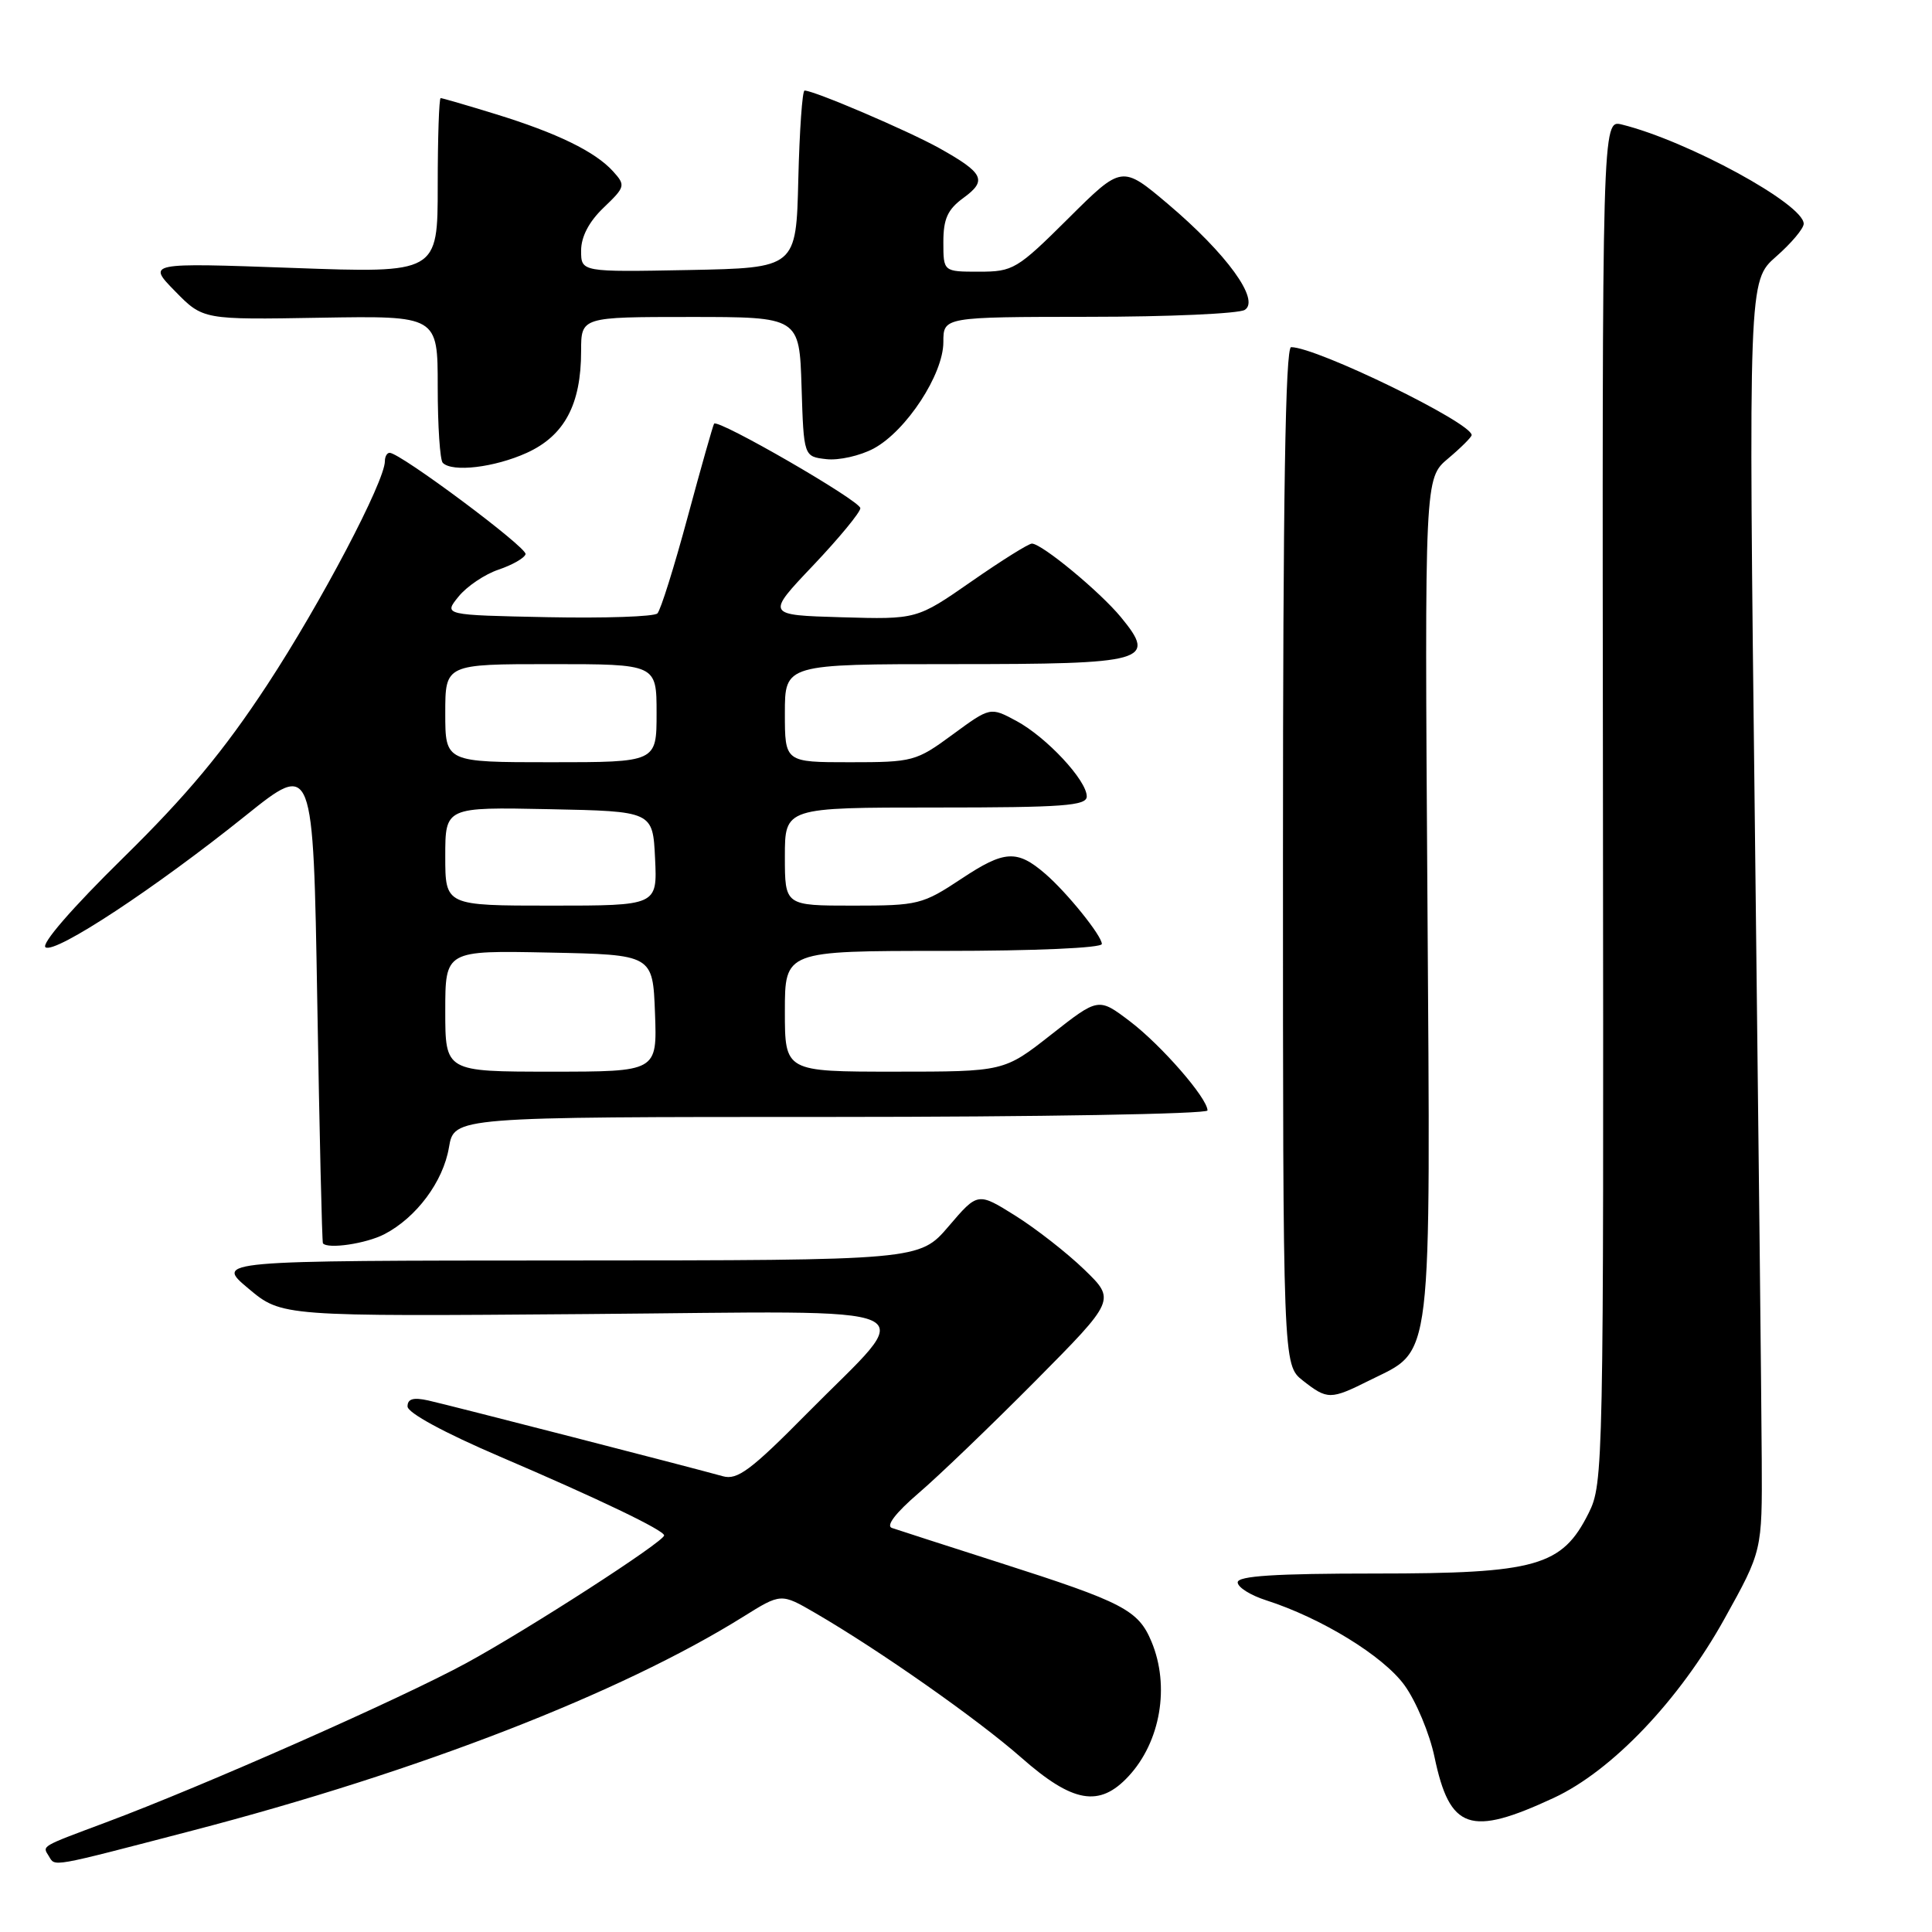 <?xml version="1.0" encoding="UTF-8" standalone="no"?>
<!DOCTYPE svg PUBLIC "-//W3C//DTD SVG 1.1//EN" "http://www.w3.org/Graphics/SVG/1.1/DTD/svg11.dtd" >
<svg xmlns="http://www.w3.org/2000/svg" xmlns:xlink="http://www.w3.org/1999/xlink" version="1.1" viewBox="0 0 256 256">
 <g >
 <path fill="currentColor"
d=" M 25.50 242.56 C 55.51 234.74 82.26 224.35 98.49 214.22 C 103.49 211.10 103.49 211.10 107.99 213.71 C 116.56 218.69 129.52 227.79 135.31 232.88 C 142.15 238.91 145.68 239.53 149.54 235.36 C 153.78 230.79 155.04 223.42 152.58 217.53 C 150.83 213.34 148.85 212.31 132.50 207.08 C 125.35 204.79 118.91 202.71 118.18 202.46 C 117.36 202.18 118.67 200.47 121.68 197.88 C 124.33 195.62 131.30 188.92 137.17 183.01 C 147.83 172.25 147.83 172.25 143.67 168.22 C 141.37 166.00 137.26 162.79 134.53 161.08 C 129.56 157.97 129.56 157.97 125.70 162.49 C 121.84 167.00 121.84 167.00 75.17 167.02 C 28.50 167.04 28.50 167.04 32.92 170.74 C 37.33 174.44 37.33 174.44 77.75 174.12 C 124.77 173.75 121.68 172.36 106.90 187.32 C 99.51 194.80 97.70 196.15 95.79 195.61 C 91.57 194.43 59.53 186.19 56.75 185.57 C 54.77 185.13 54.00 185.35 54.00 186.36 C 54.00 187.21 58.89 189.86 66.25 193.01 C 79.33 198.61 88.00 202.77 88.00 203.45 C 88.00 204.28 69.99 215.90 61.82 220.35 C 53.14 225.08 26.92 236.67 14.00 241.49 C 5.28 244.75 5.61 244.56 6.46 245.93 C 7.35 247.37 6.35 247.55 25.50 242.56 Z  M 205.88 238.23 C 213.59 234.65 222.51 225.29 228.50 214.50 C 233.50 205.50 233.50 205.50 233.44 193.50 C 233.41 186.90 233.00 149.04 232.53 109.36 C 231.68 37.22 231.68 37.22 235.34 34.00 C 237.35 32.24 239.00 30.28 239.00 29.65 C 238.99 27.04 223.62 18.66 214.90 16.50 C 212.29 15.86 212.29 15.86 212.40 106.18 C 212.50 194.61 212.46 196.58 210.50 200.50 C 206.98 207.54 203.59 208.50 182.25 208.50 C 168.96 208.50 164.00 208.82 164.00 209.67 C 164.00 210.32 165.69 211.38 167.75 212.04 C 175.08 214.39 183.29 219.42 186.10 223.30 C 187.63 225.41 189.43 229.70 190.08 232.82 C 192.11 242.48 194.78 243.39 205.88 238.23 Z  M 181.48 182.90 C 189.93 178.68 189.55 181.86 189.14 118.94 C 188.77 63.37 188.77 63.37 191.89 60.75 C 193.60 59.31 195.00 57.91 195.00 57.65 C 195.00 56.00 174.46 46.00 171.08 46.00 C 170.32 46.00 170.00 65.83 170.00 113.43 C 170.00 180.85 170.00 180.85 172.63 182.93 C 175.90 185.49 176.29 185.49 181.48 182.90 Z  M 50.93 163.54 C 55.17 161.34 58.73 156.57 59.49 152.03 C 60.18 148.00 60.18 148.00 110.09 148.00 C 137.54 148.00 160.00 147.61 160.00 147.14 C 160.00 145.52 153.89 138.50 149.72 135.33 C 145.55 132.17 145.55 132.17 139.30 137.08 C 133.04 142.00 133.04 142.00 118.52 142.00 C 104.00 142.00 104.00 142.00 104.00 134.00 C 104.00 126.00 104.00 126.00 125.00 126.00 C 137.17 126.00 146.00 125.61 146.00 125.08 C 146.00 123.99 141.37 118.25 138.50 115.78 C 134.77 112.56 133.09 112.66 127.44 116.41 C 122.23 119.86 121.69 120.00 113.02 120.00 C 104.00 120.00 104.00 120.00 104.00 113.50 C 104.00 107.00 104.00 107.00 124.00 107.00 C 140.90 107.00 144.00 106.77 144.00 105.53 C 144.00 103.40 138.67 97.68 134.68 95.53 C 131.22 93.67 131.22 93.67 126.23 97.33 C 121.39 100.89 120.96 101.00 112.62 101.00 C 104.00 101.00 104.00 101.00 104.00 94.50 C 104.00 88.00 104.00 88.00 126.38 88.00 C 152.02 88.00 153.34 87.63 148.52 81.77 C 145.74 78.40 138.09 72.07 136.74 72.03 C 136.32 72.01 132.71 74.27 128.73 77.04 C 121.48 82.08 121.48 82.08 111.49 81.79 C 101.50 81.50 101.50 81.50 107.75 74.92 C 111.19 71.29 114.00 67.88 114.00 67.34 C 114.00 66.36 95.12 55.46 94.62 56.14 C 94.48 56.34 92.90 61.90 91.12 68.50 C 89.34 75.10 87.54 80.85 87.11 81.28 C 86.69 81.71 80.14 81.93 72.56 81.78 C 58.77 81.50 58.77 81.50 60.76 79.05 C 61.85 77.70 64.24 76.09 66.06 75.48 C 67.89 74.86 69.50 73.94 69.64 73.43 C 69.89 72.57 53.03 60.00 51.63 60.00 C 51.28 60.00 51.00 60.50 51.00 61.10 C 51.00 63.78 42.51 79.92 35.43 90.71 C 29.67 99.49 24.79 105.35 16.32 113.67 C 9.53 120.34 5.39 125.12 6.04 125.53 C 7.40 126.36 20.55 117.70 32.55 108.07 C 41.50 100.89 41.50 100.89 42.04 132.69 C 42.33 150.19 42.67 164.61 42.79 164.75 C 43.46 165.54 48.51 164.79 50.93 163.54 Z  M 69.79 60.01 C 74.79 57.74 77.00 53.60 77.00 46.53 C 77.00 42.00 77.00 42.00 91.46 42.00 C 105.92 42.00 105.92 42.00 106.21 51.25 C 106.50 60.50 106.50 60.50 109.50 60.84 C 111.15 61.03 113.97 60.39 115.77 59.43 C 120.09 57.10 125.00 49.60 125.00 45.33 C 125.00 42.00 125.00 42.00 144.25 41.98 C 154.84 41.98 164.15 41.56 164.94 41.06 C 167.00 39.76 162.54 33.62 154.77 27.04 C 148.66 21.88 148.66 21.88 141.56 28.94 C 134.77 35.69 134.24 36.00 129.73 36.00 C 125.00 36.00 125.00 36.00 125.00 32.08 C 125.00 29.00 125.56 27.76 127.65 26.23 C 130.84 23.91 130.37 22.94 124.48 19.64 C 120.33 17.33 107.88 12.00 106.61 12.00 C 106.31 12.00 105.94 17.29 105.78 23.75 C 105.50 35.50 105.50 35.50 91.25 35.78 C 77.00 36.05 77.00 36.05 77.00 33.21 C 77.00 31.37 78.04 29.37 79.99 27.51 C 82.86 24.76 82.91 24.56 81.24 22.71 C 78.87 20.09 73.83 17.63 65.64 15.11 C 61.87 13.95 58.61 13.00 58.39 13.00 C 58.18 13.00 58.00 18.22 58.00 24.60 C 58.00 36.20 58.00 36.20 38.75 35.50 C 19.50 34.81 19.50 34.81 23.20 38.59 C 26.90 42.37 26.90 42.37 42.45 42.10 C 58.00 41.84 58.00 41.84 58.00 51.25 C 58.00 56.43 58.30 60.97 58.67 61.33 C 59.94 62.61 65.53 61.94 69.79 60.01 Z  M 59.00 133.97 C 59.00 125.94 59.00 125.94 72.75 126.22 C 86.50 126.50 86.50 126.50 86.79 134.25 C 87.08 142.00 87.08 142.00 73.04 142.00 C 59.00 142.00 59.00 142.00 59.00 133.97 Z  M 59.00 113.47 C 59.00 106.94 59.00 106.94 72.75 107.22 C 86.50 107.50 86.50 107.50 86.80 113.75 C 87.10 120.00 87.10 120.00 73.05 120.00 C 59.00 120.00 59.00 120.00 59.00 113.47 Z  M 59.00 94.50 C 59.00 88.00 59.00 88.00 73.00 88.00 C 87.00 88.00 87.00 88.00 87.00 94.50 C 87.00 101.00 87.00 101.00 73.00 101.00 C 59.00 101.00 59.00 101.00 59.00 94.50 Z "/>
</g>
</svg>